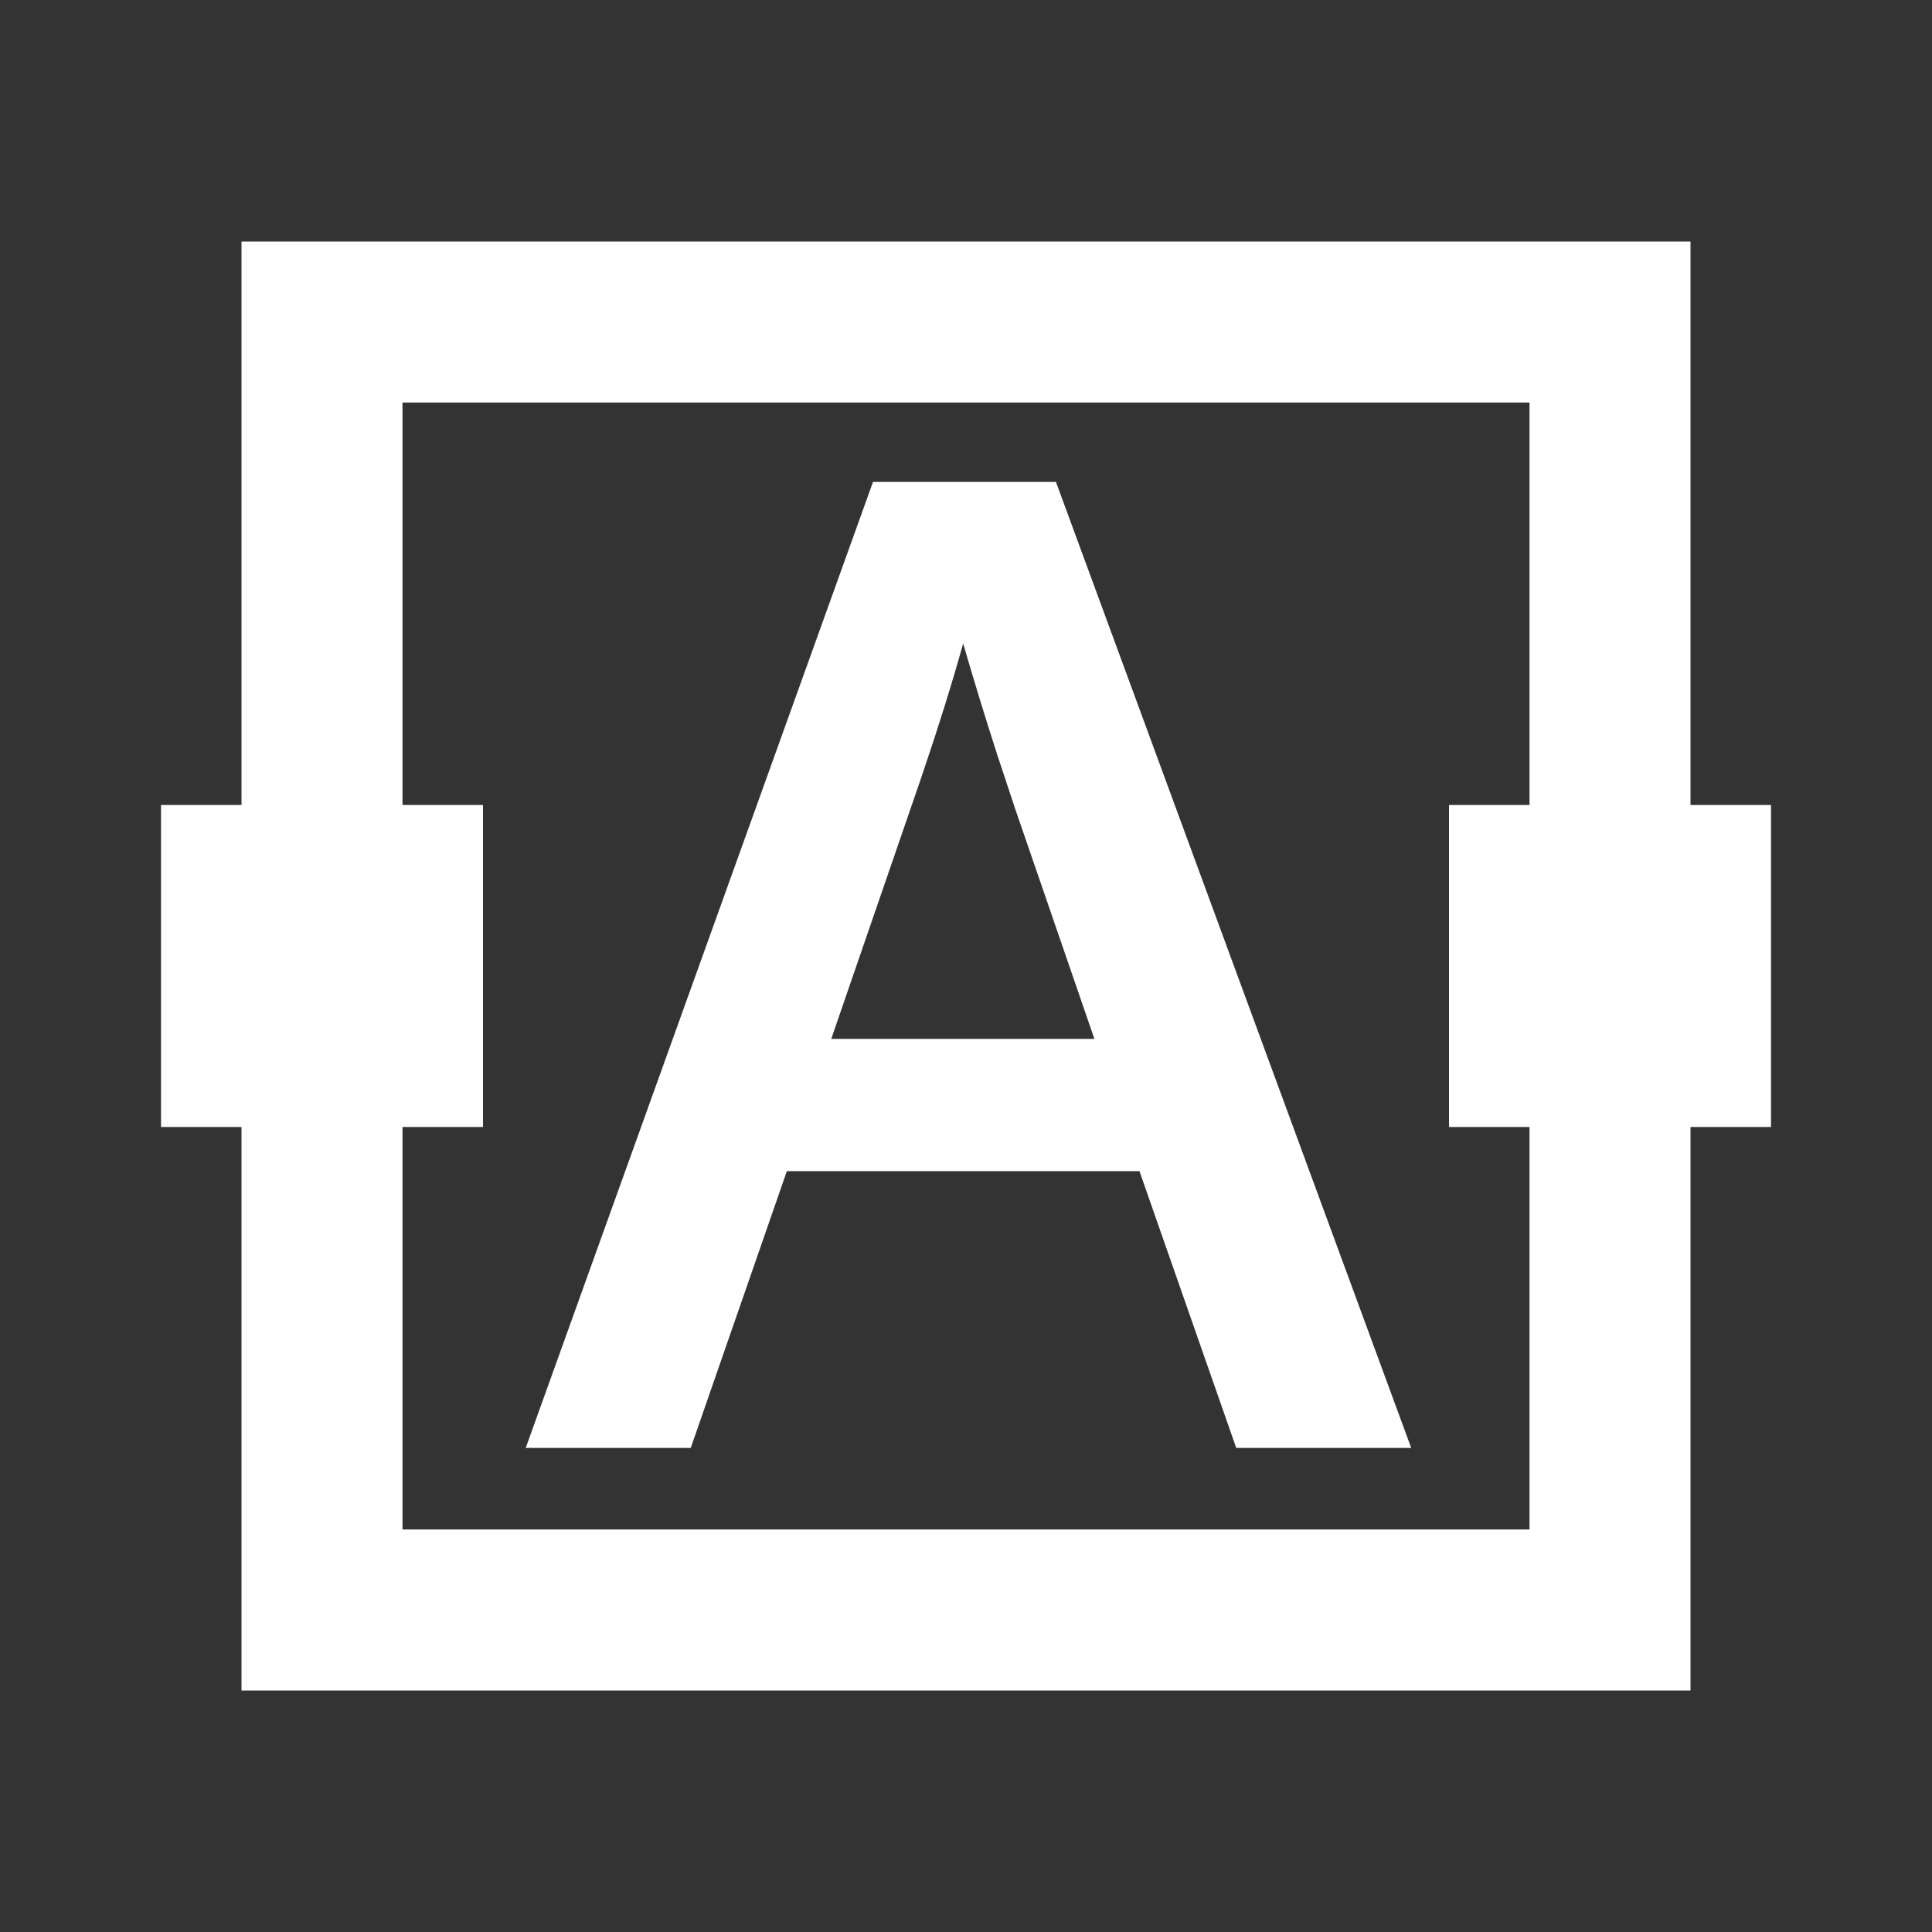 <svg width="512" height="512" viewBox="0 0 512 512" fill="none" xmlns="http://www.w3.org/2000/svg">
<rect x="0" y="0" width="512" height="512" fill="#333333" stroke="none"/>
<path d="M448 64V213.333H469.333V298.667H448V448H64V298.667H42.667V213.333H64V64H448ZM405.333 106.667H106.667V213.333H128V298.667H106.667V405.333H405.333V298.667H384V213.333H405.333V106.667ZM279.836 127.715L373.984 383.716H327.613L301.968 310.366H208.523L183.054 383.716H139.317L231.357 127.715H279.836ZM255.245 170.533C252.318 181.071 248.577 193.032 244.023 206.414L220.291 275.317H290.024L269.122 214.615L264.301 200.081C261.152 190.339 258.134 180.489 255.245 170.533Z" fill="white"/>
</svg>
